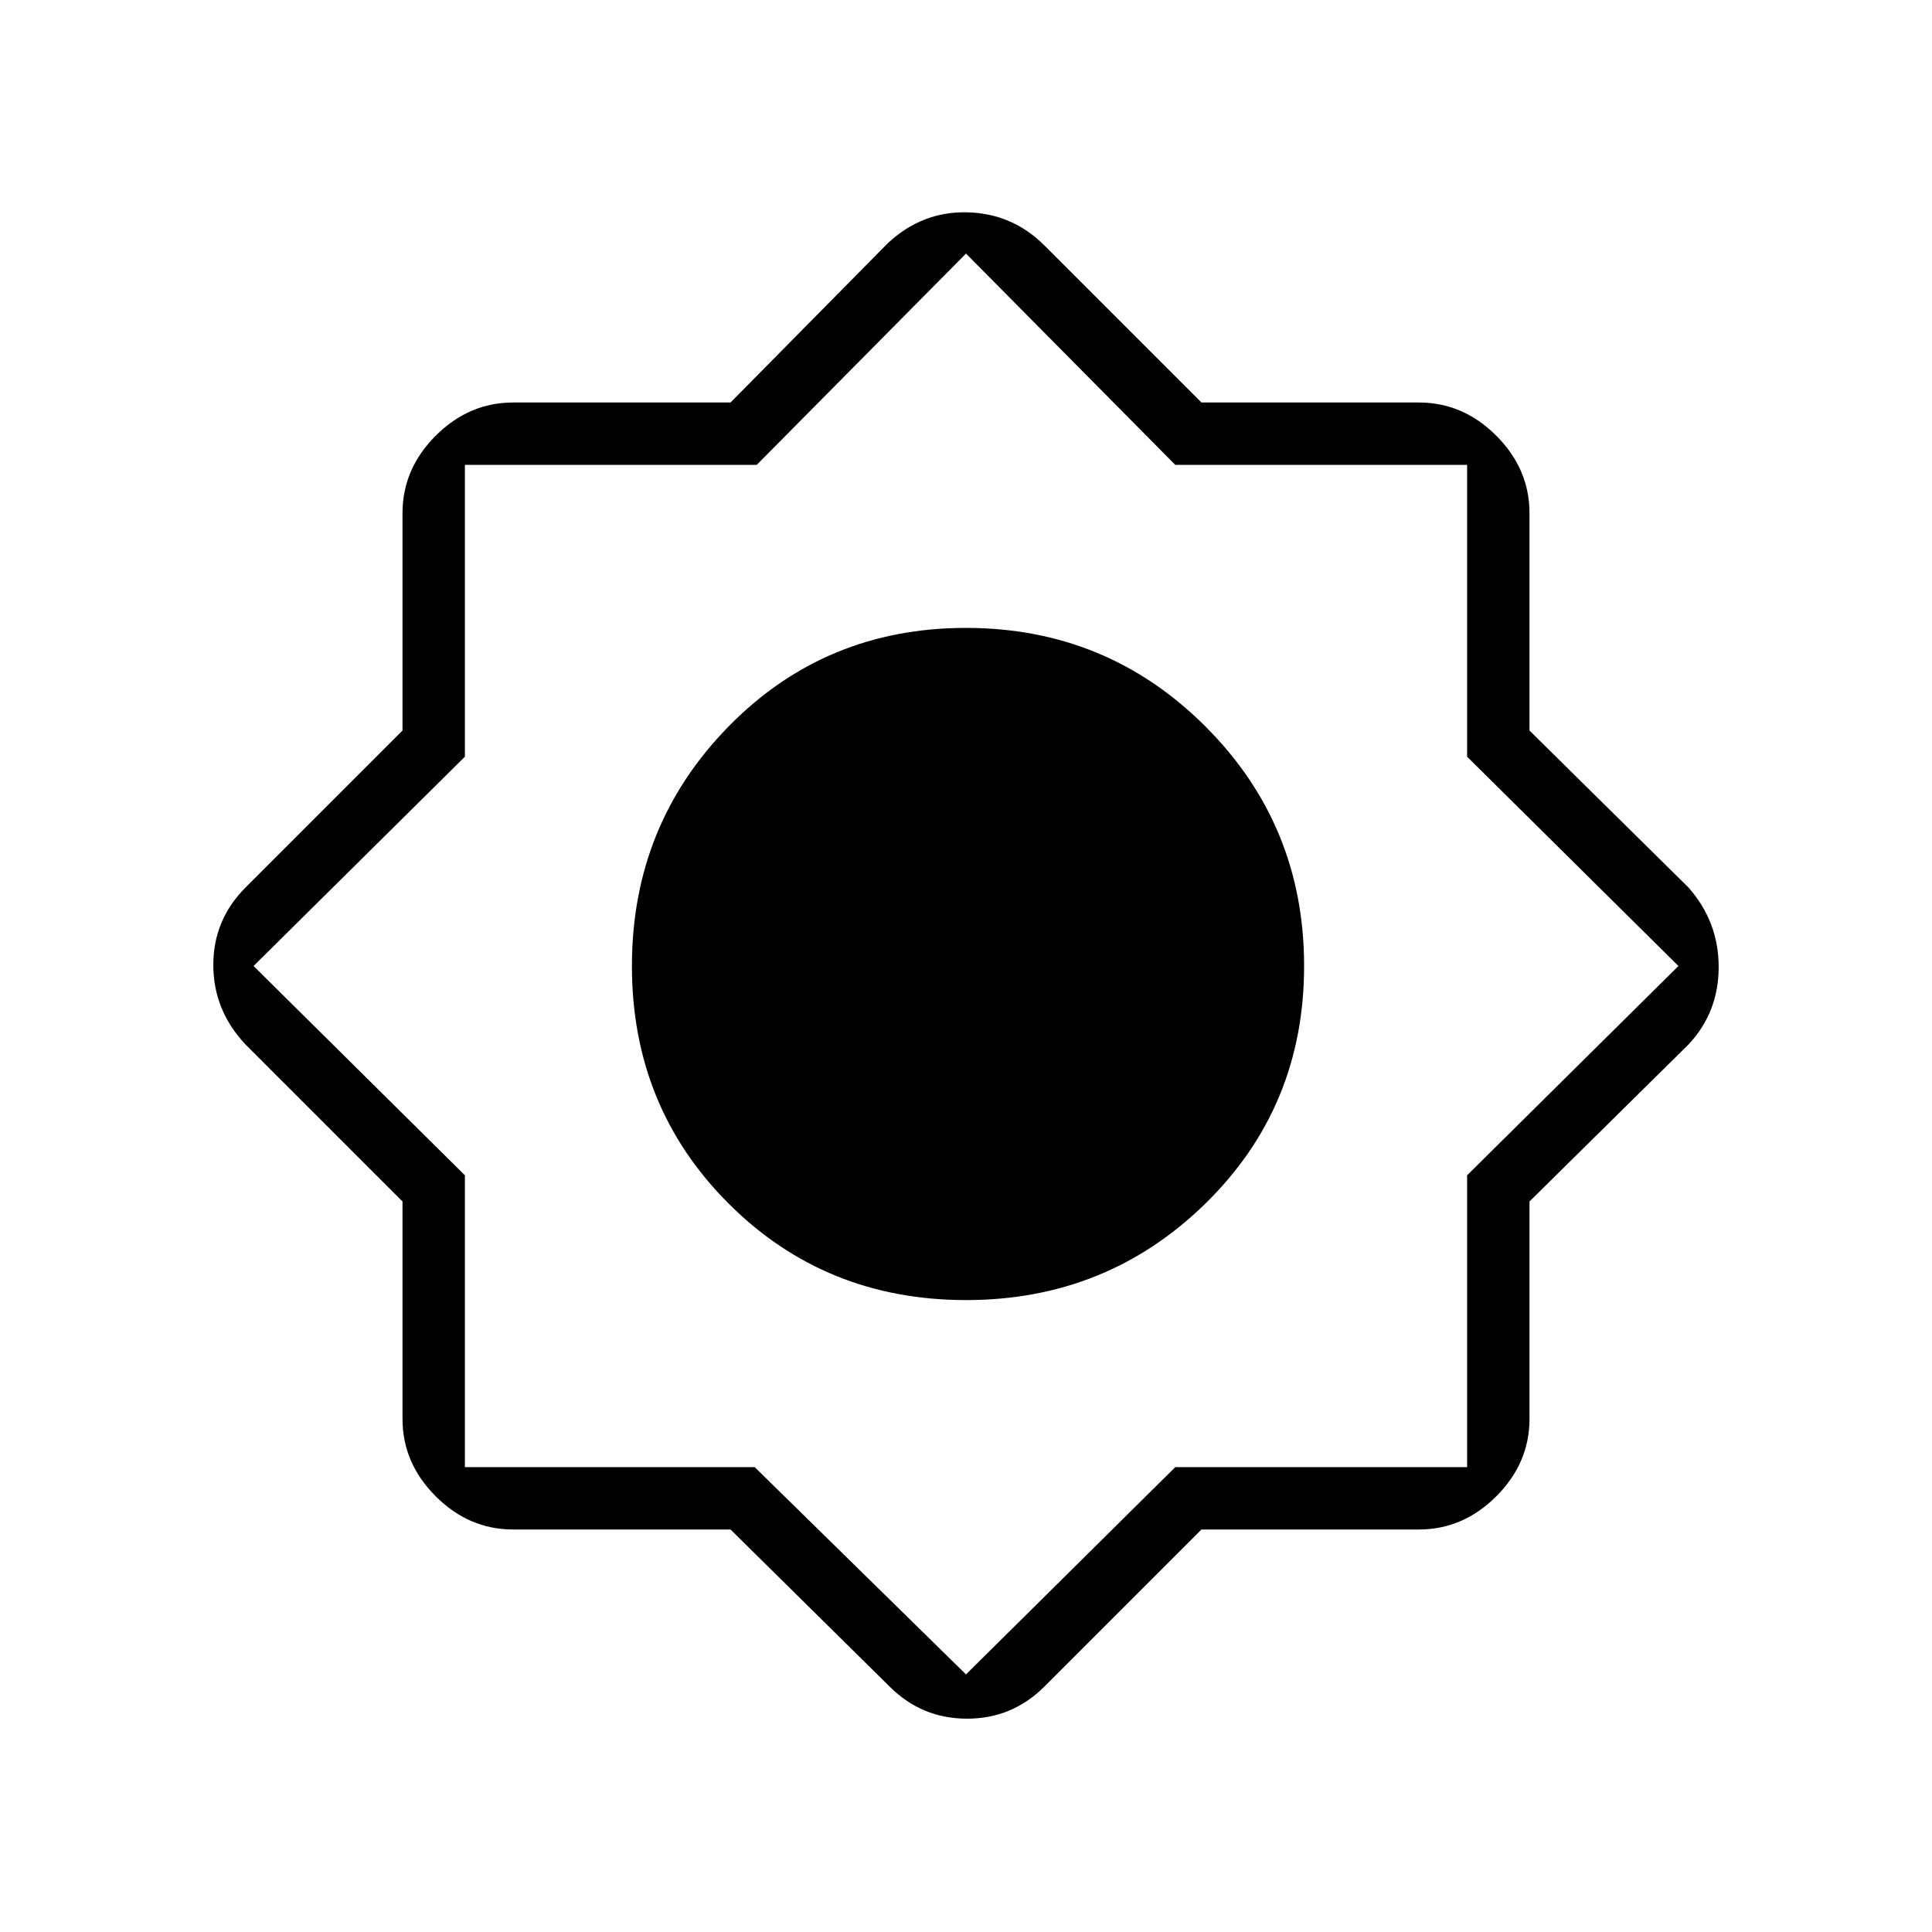 <svg xmlns="http://www.w3.org/2000/svg" height="48" width="48"><path d="M18.15 38h-5.4q-1.1 0-1.925-.825T10 35.25v-5.4l-3.9-3.9q-.8-.85-.8-1.975t.8-1.925l3.9-3.9v-5.4q0-1.1.825-1.925T12.75 10h5.4l3.9-3.95q.85-.8 1.975-.775 1.125.025 1.925.825l3.9 3.9h5.4q1.1 0 1.925.825T38 12.75v5.4l3.95 3.9q.75.85.75 1.975t-.75 1.925L38 29.85v5.4q0 1.1-.825 1.925T35.25 38h-5.4l-3.9 3.9q-.8.8-1.925.8t-1.925-.8ZM24 32.3q-3.5 0-5.9-2.4-2.4-2.4-2.4-5.9 0-3.5 2.4-5.95T24 15.6q3.5 0 5.95 2.45T32.4 24q0 3.5-2.45 5.9-2.45 2.4-5.95 2.4Zm0-1.5q2.8 0 4.825-2.025Q30.85 26.75 30.85 24q0-2.8-2.025-4.825Q26.8 17.15 24 17.15q-2.75 0-4.775 2.025Q17.2 21.2 17.2 24q0 2.75 2.025 4.775Q21.25 30.8 24 30.8Zm0 10.8 5.2-5.15h7.25V29.2L41.7 24l-5.25-5.2v-7.25H29.2L24 6.3l-5.2 5.25h-7.25v7.25L6.3 24l5.25 5.2v7.25h7.2Zm0-10.8q-2.75 0-4.775-2.025Q17.2 26.75 17.2 24q0-2.8 2.025-4.825Q21.25 17.15 24 17.15q2.8 0 4.825 2.025Q30.85 21.2 30.85 24q0 2.75-2.025 4.775Q26.8 30.8 24 30.8Z"/></svg>